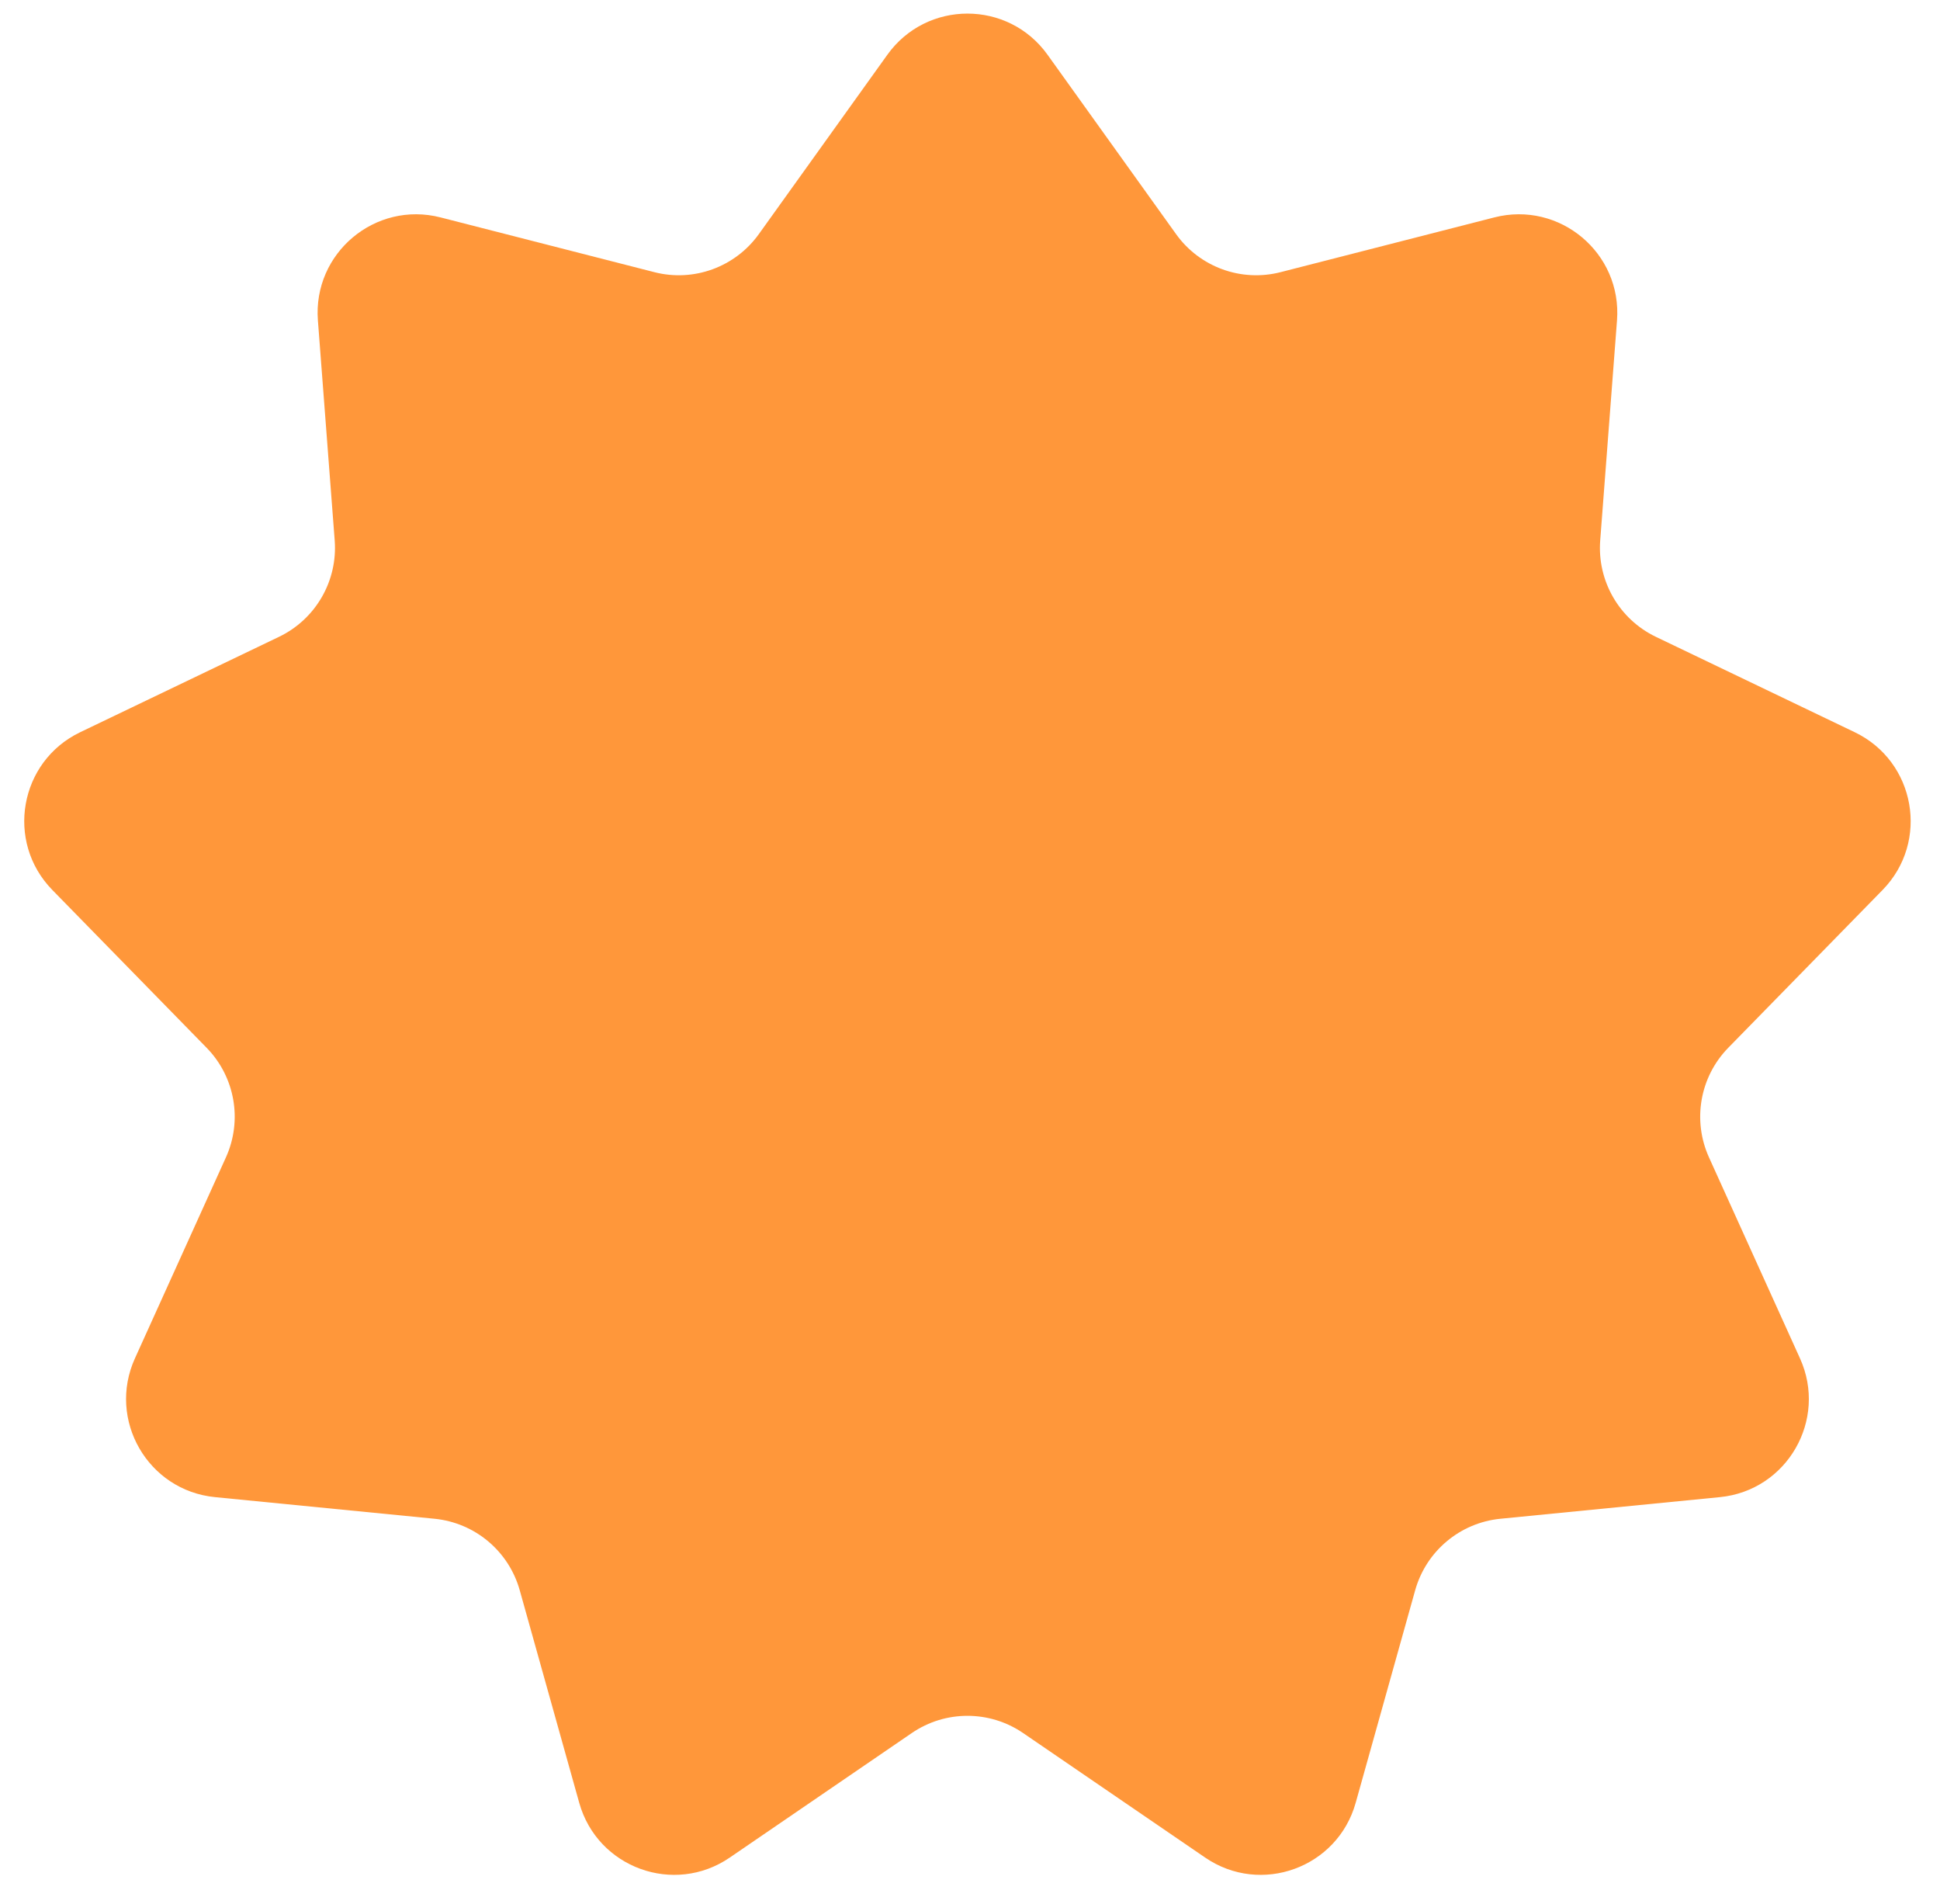 <svg xmlns="http://www.w3.org/2000/svg" xmlns:xlink="http://www.w3.org/1999/xlink" width="264" zoomAndPan="magnify" viewBox="0 0 198 194.25" height="259" preserveAspectRatio="xMidYMid meet" version="1.0"><defs><clipPath id="dbb9349965"><path d="M 113.34 92.996 L 117.691 92.996 L 117.691 96.734 L 113.34 96.734 Z M 113.34 92.996 " clip-rule="nonzero"/></clipPath></defs><g clip-path="url(#dbb9349965)"><path fill="#e48718" d="M 113.34 92.996 L 117.688 92.996 L 117.688 96.734 L 113.34 96.734 Z M 113.34 92.996 " fill-opacity="1" fill-rule="nonzero"/></g><path fill="#ff973a" d="M 106.914 5.586 L 120.031 23.887 C 122.445 27.258 126.684 28.801 130.699 27.77 L 152.512 22.184 C 159.184 20.477 165.559 25.824 165.035 32.691 L 163.32 55.145 C 163.004 59.277 165.258 63.18 168.996 64.977 L 189.301 74.715 C 195.508 77.695 196.953 85.891 192.137 90.812 L 176.391 106.91 C 173.492 109.875 172.711 114.316 174.422 118.094 L 183.711 138.605 C 186.551 144.875 182.391 152.086 175.539 152.762 L 153.129 154.969 C 149.004 155.379 145.551 158.277 144.434 162.27 L 138.363 183.953 C 136.508 190.586 128.688 193.43 123.004 189.543 L 104.418 176.832 C 100.992 174.492 96.484 174.492 93.062 176.832 L 74.477 189.543 C 68.793 193.43 60.973 190.586 59.117 183.953 L 53.047 162.27 C 51.93 158.277 48.477 155.379 44.352 154.969 L 21.941 152.762 C 15.09 152.086 10.93 144.875 13.77 138.605 L 23.059 118.094 C 24.77 114.316 23.988 109.875 21.086 106.91 L 5.344 90.812 C 0.527 85.891 1.973 77.695 8.18 74.715 L 28.48 64.977 C 32.219 63.18 34.473 59.277 34.16 55.145 L 32.445 32.691 C 31.922 25.824 38.297 20.477 44.965 22.184 L 66.781 27.77 C 70.797 28.801 75.031 27.258 77.449 23.887 L 90.566 5.586 C 94.578 -0.012 102.902 -0.012 106.914 5.586 Z M 106.914 5.586 " fill-opacity="1" fill-rule="nonzero"/></svg>